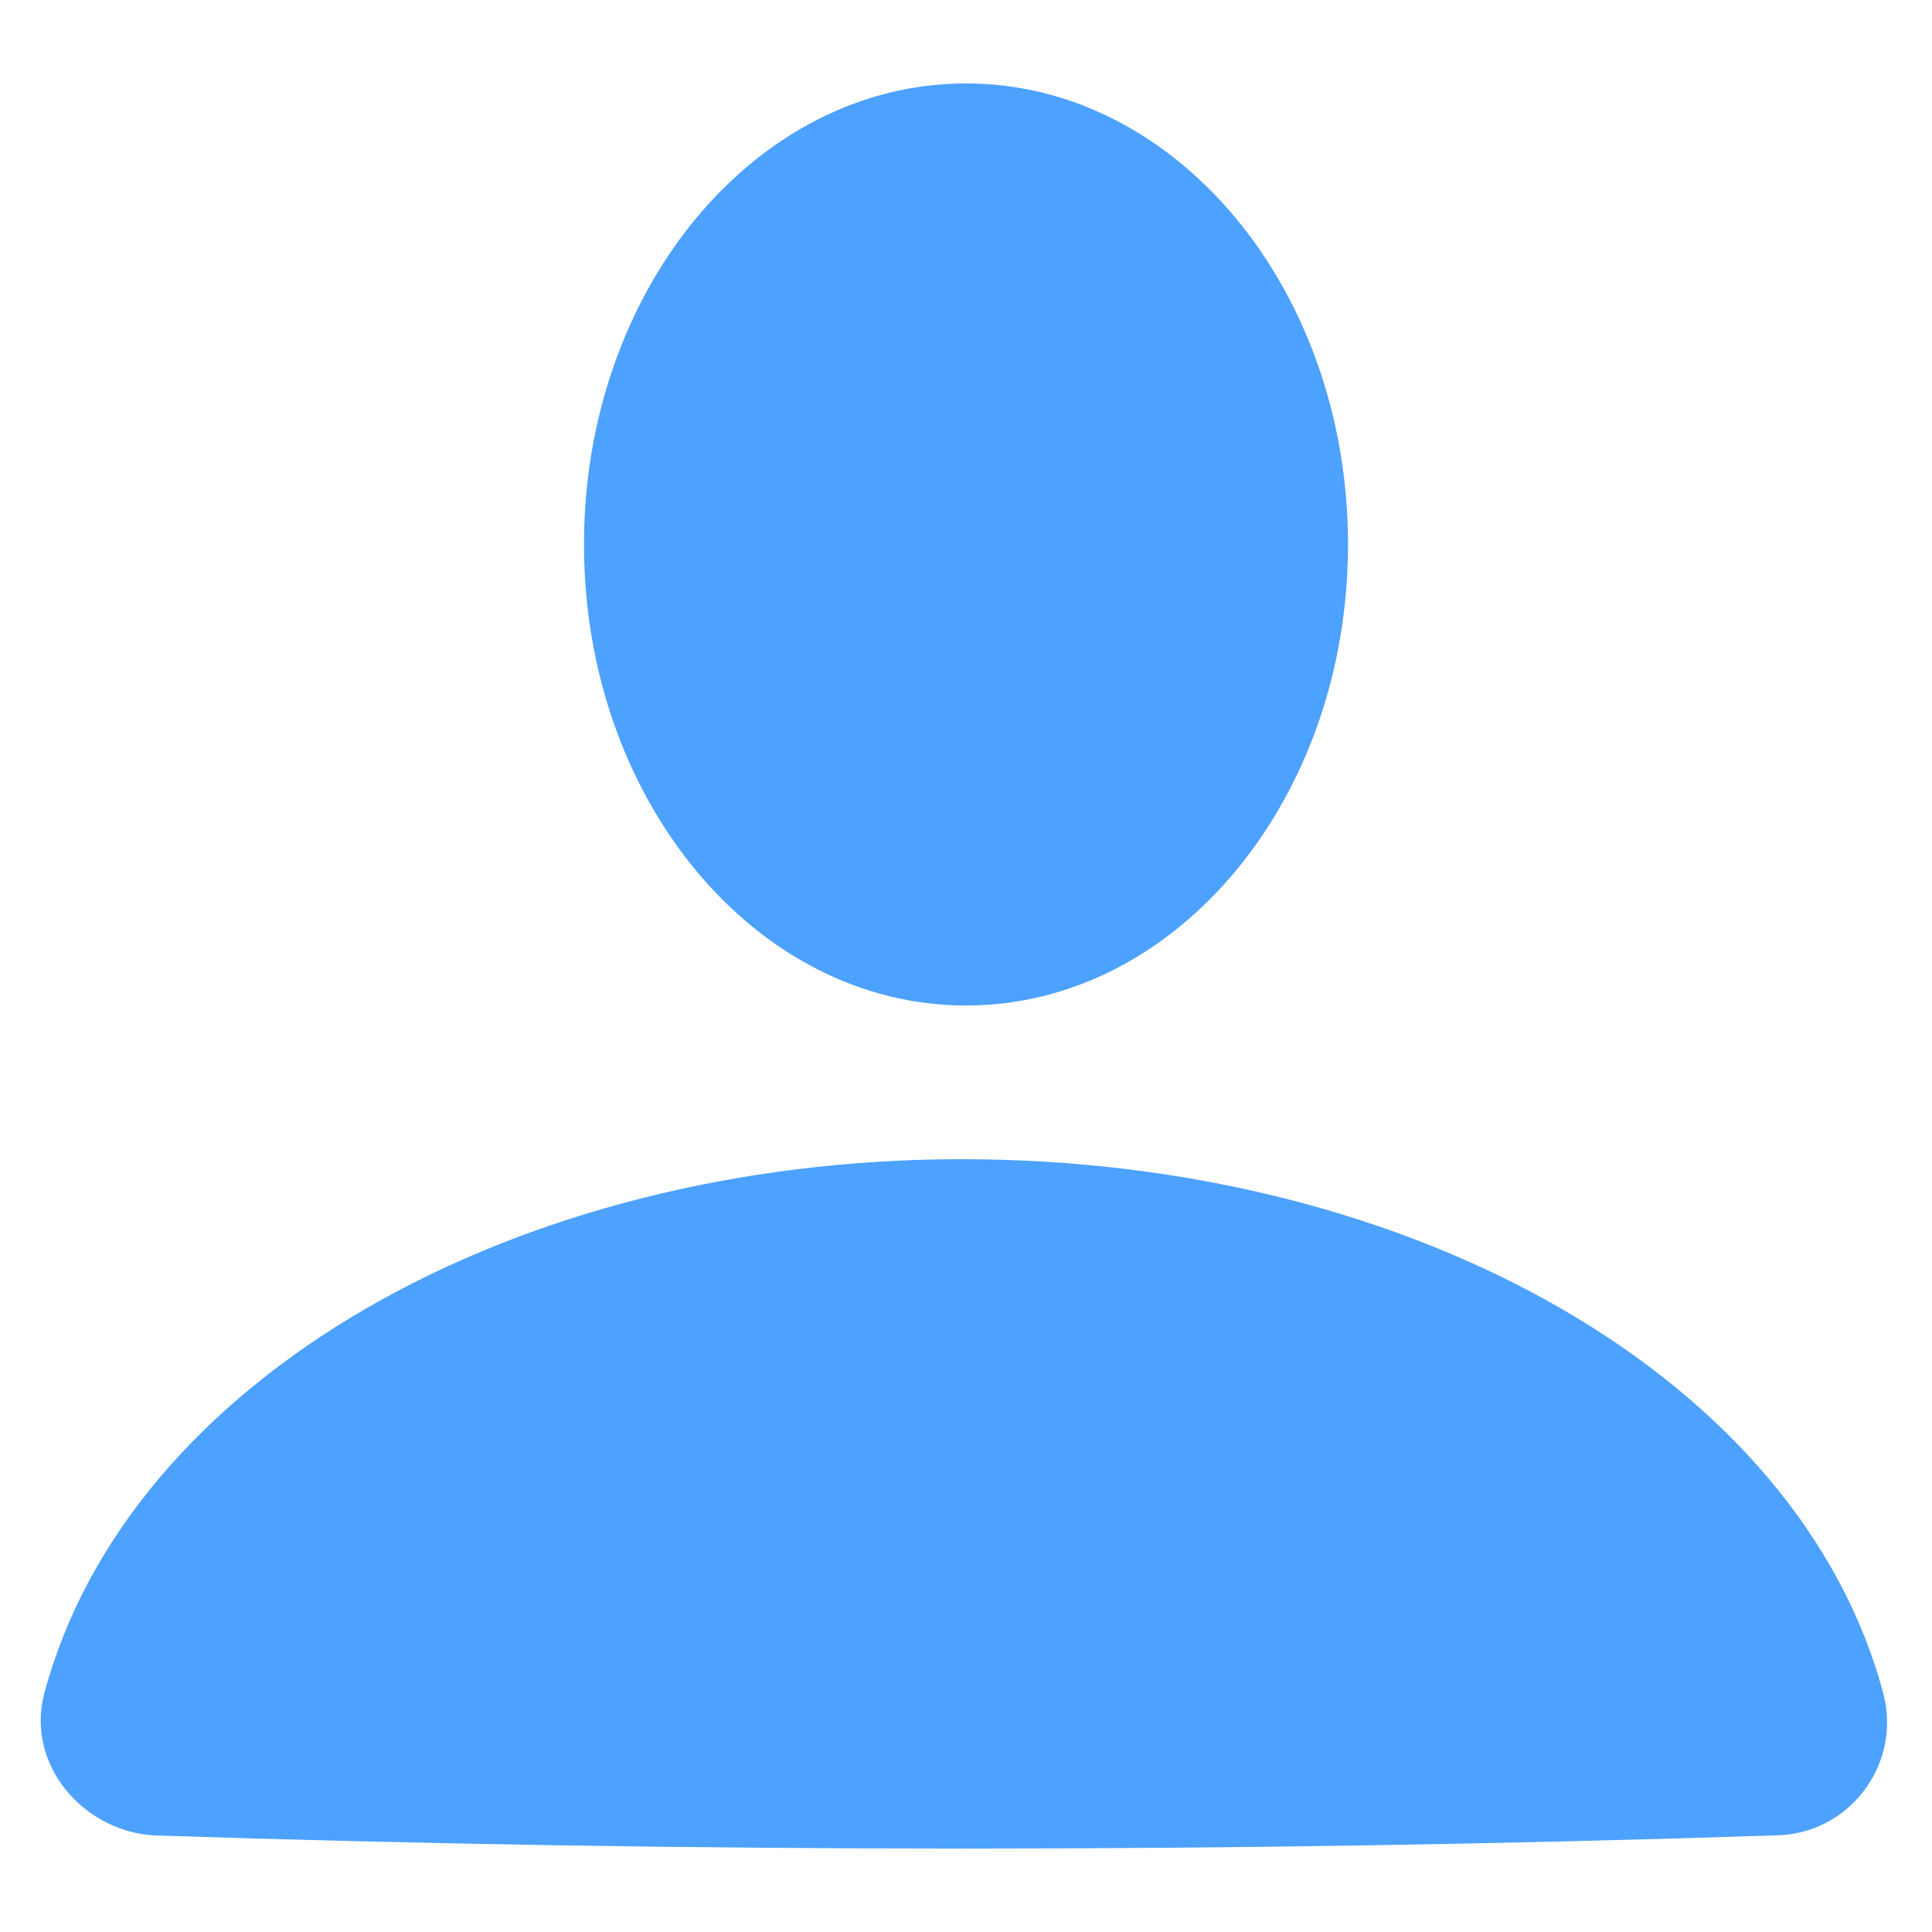 <?xml version="1.0" encoding="utf-8"?>
<!-- Generator: Adobe Illustrator 19.0.0, SVG Export Plug-In . SVG Version: 6.00 Build 0)  -->
<svg version="1.1" id="icons" xmlns="http://www.w3.org/2000/svg" xmlns:xlink="http://www.w3.org/1999/xlink" x="0px" y="0px"
	 width="44px" height="44px" viewBox="-398 276.3 44 44" style="enable-background:new -398 276.3 44 44;" xml:space="preserve">
<style type="text/css">
	.st0{clip-path:url(#SVGID_2_);}
	.st1{clip-path:url(#SVGID_4_);fill:#4DA1FF;}
</style>
<g>
	<defs>
		<path id="SVGID_1_" d="M-376,299.2c-4.8,0-8.7-4.7-8.7-10.5c0-5.8,3.9-10.5,8.7-10.5c4.8,0,8.7,4.7,8.7,10.5
			C-367.3,294.5-371.2,299.2-376,299.2z M-355.1,314.9c0.4,1.6-0.8,3.2-2.5,3.2c-12.1,0.4-24.8,0.4-36.9,0c-1.6-0.1-2.9-1.6-2.5-3.2
			c1.9-7.2,10.7-12.2,20.9-12.2C-365.8,302.7-357,307.7-355.1,314.9z"/>
	</defs>
	<clipPath id="SVGID_2_">
		<use xlink:href="#SVGID_1_"  style="overflow:visible;"/>
	</clipPath>
	<g class="st0">
		<defs>
			<rect id="SVGID_3_" x="-501" y="-44.8" width="750" height="1334"/>
		</defs>
		<clipPath id="SVGID_4_">
			<use xlink:href="#SVGID_3_"  style="overflow:visible;"/>
		</clipPath>
		<rect x="-402" y="273.2" class="st1" width="52" height="50.3"/>
	</g>
</g>
</svg>

